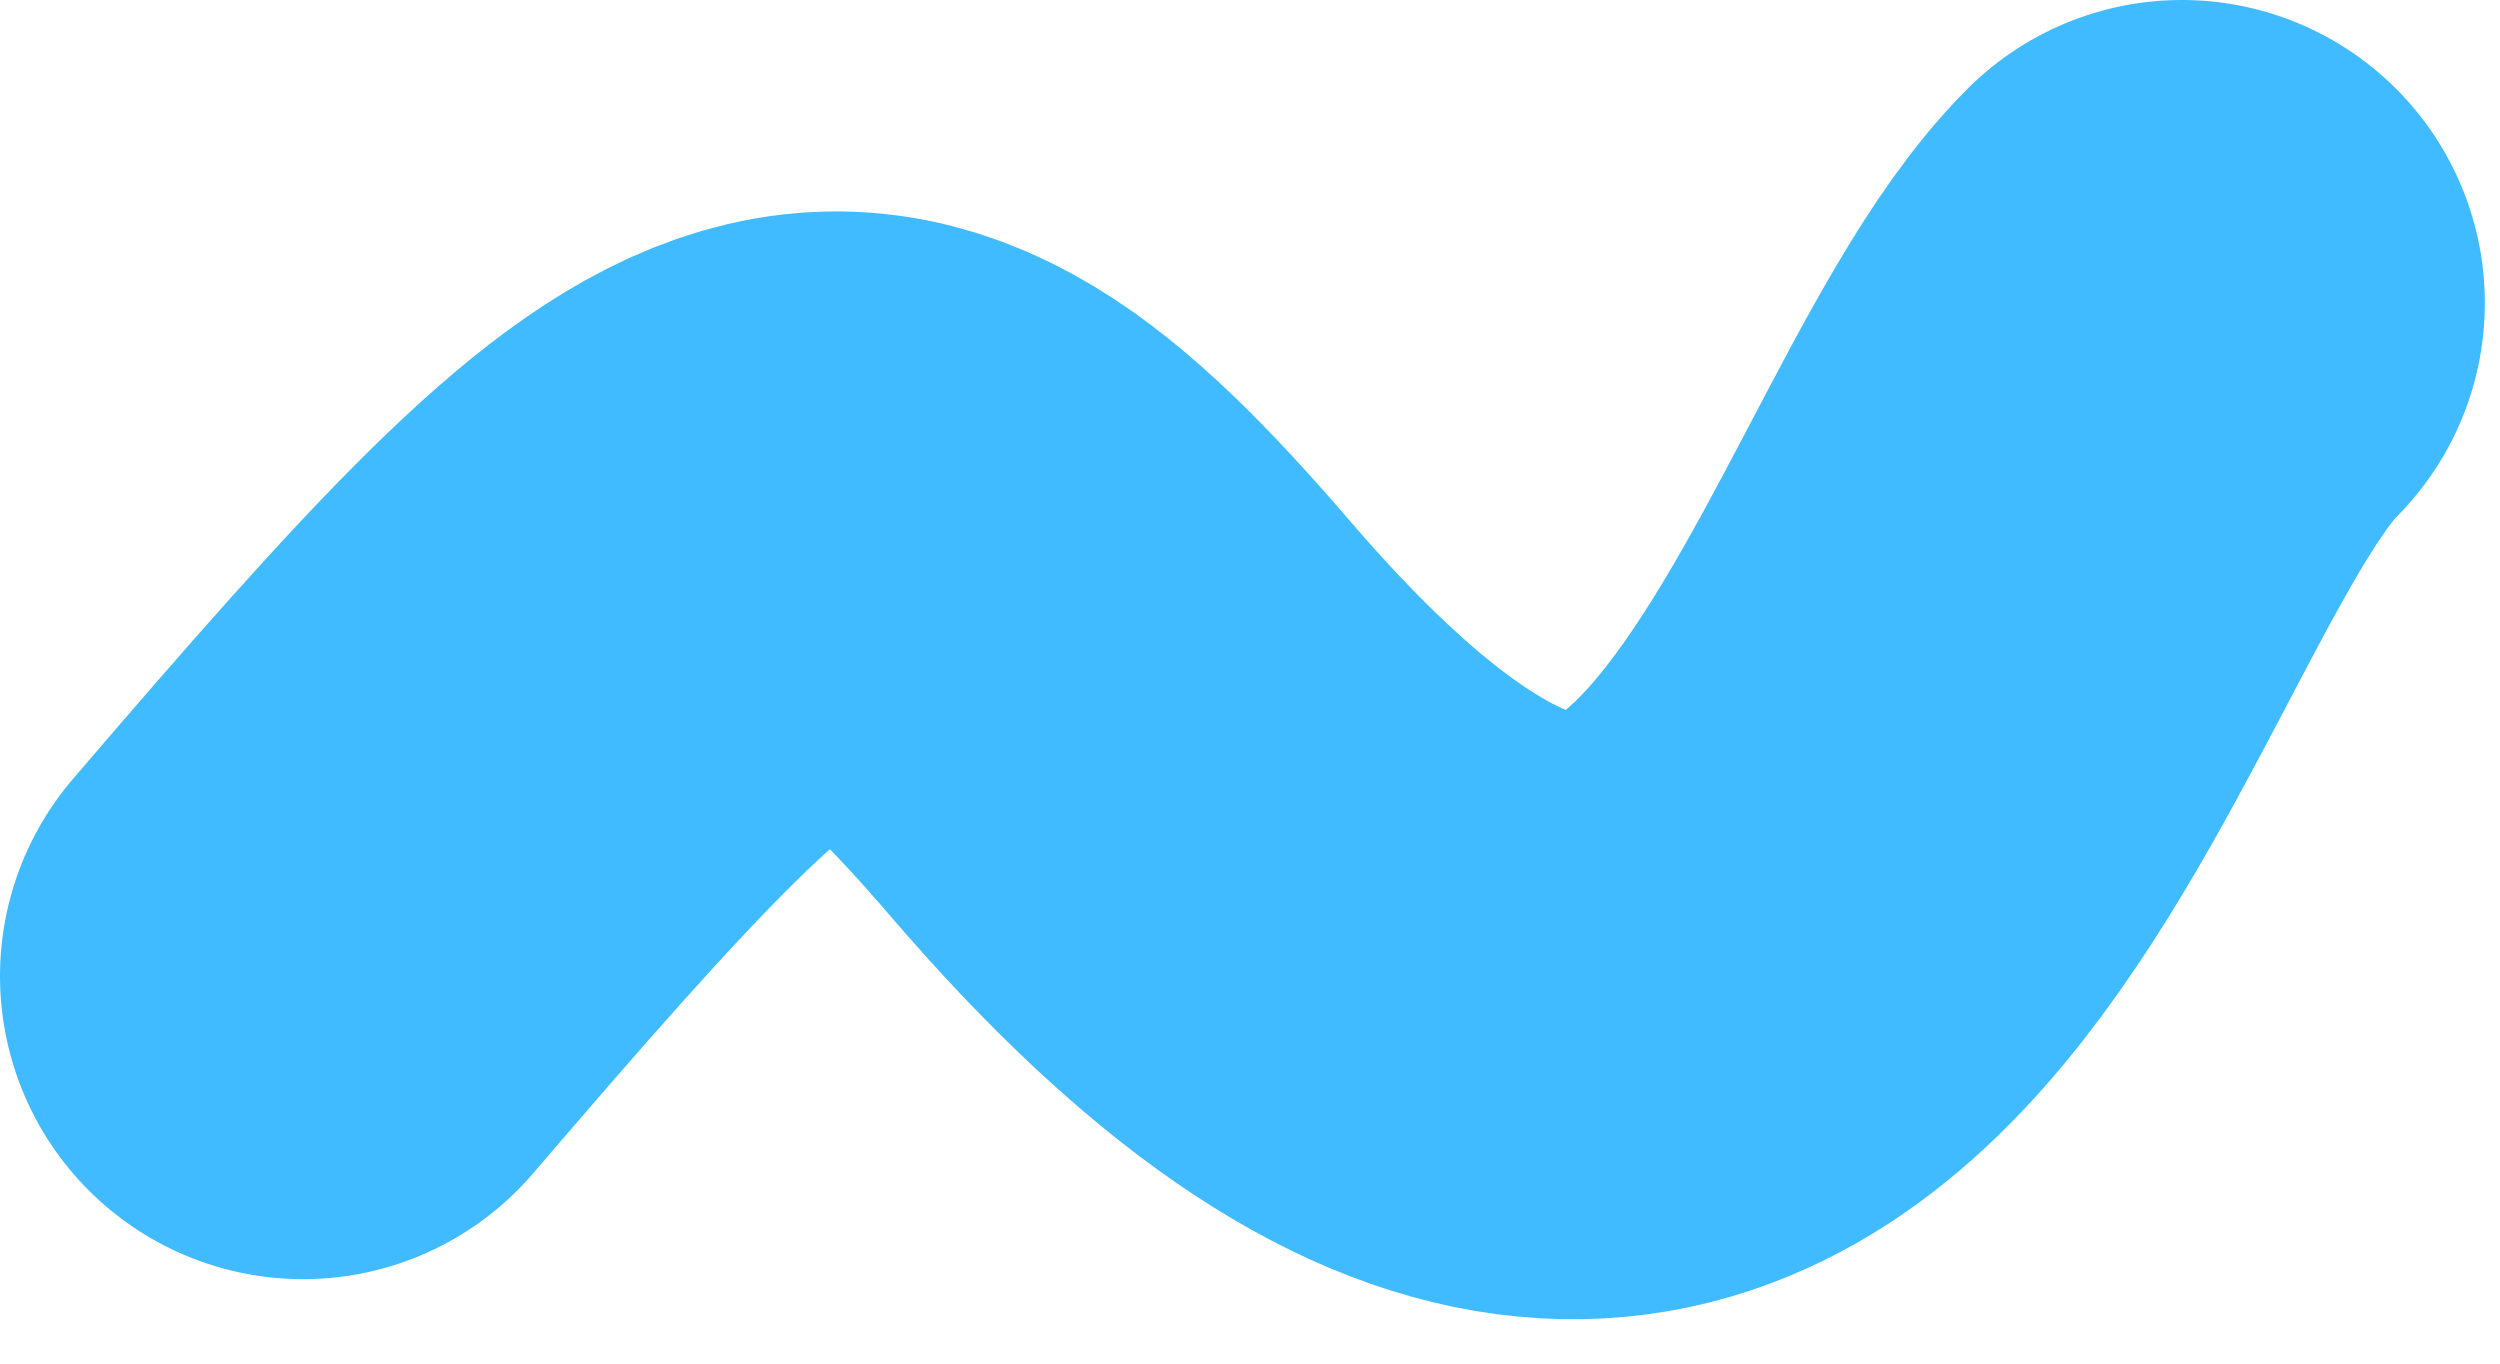 <svg width="33" height="18" viewBox="0 0 33 18" fill="none" xmlns="http://www.w3.org/2000/svg">
<path d="M4 12.885C10 5.885 11.052 5.14 14.8 9.5C23.6 19.738 25.8 7 28.8 4" stroke="#41BBFF" stroke-width="8" stroke-linecap="round"/>
</svg>
